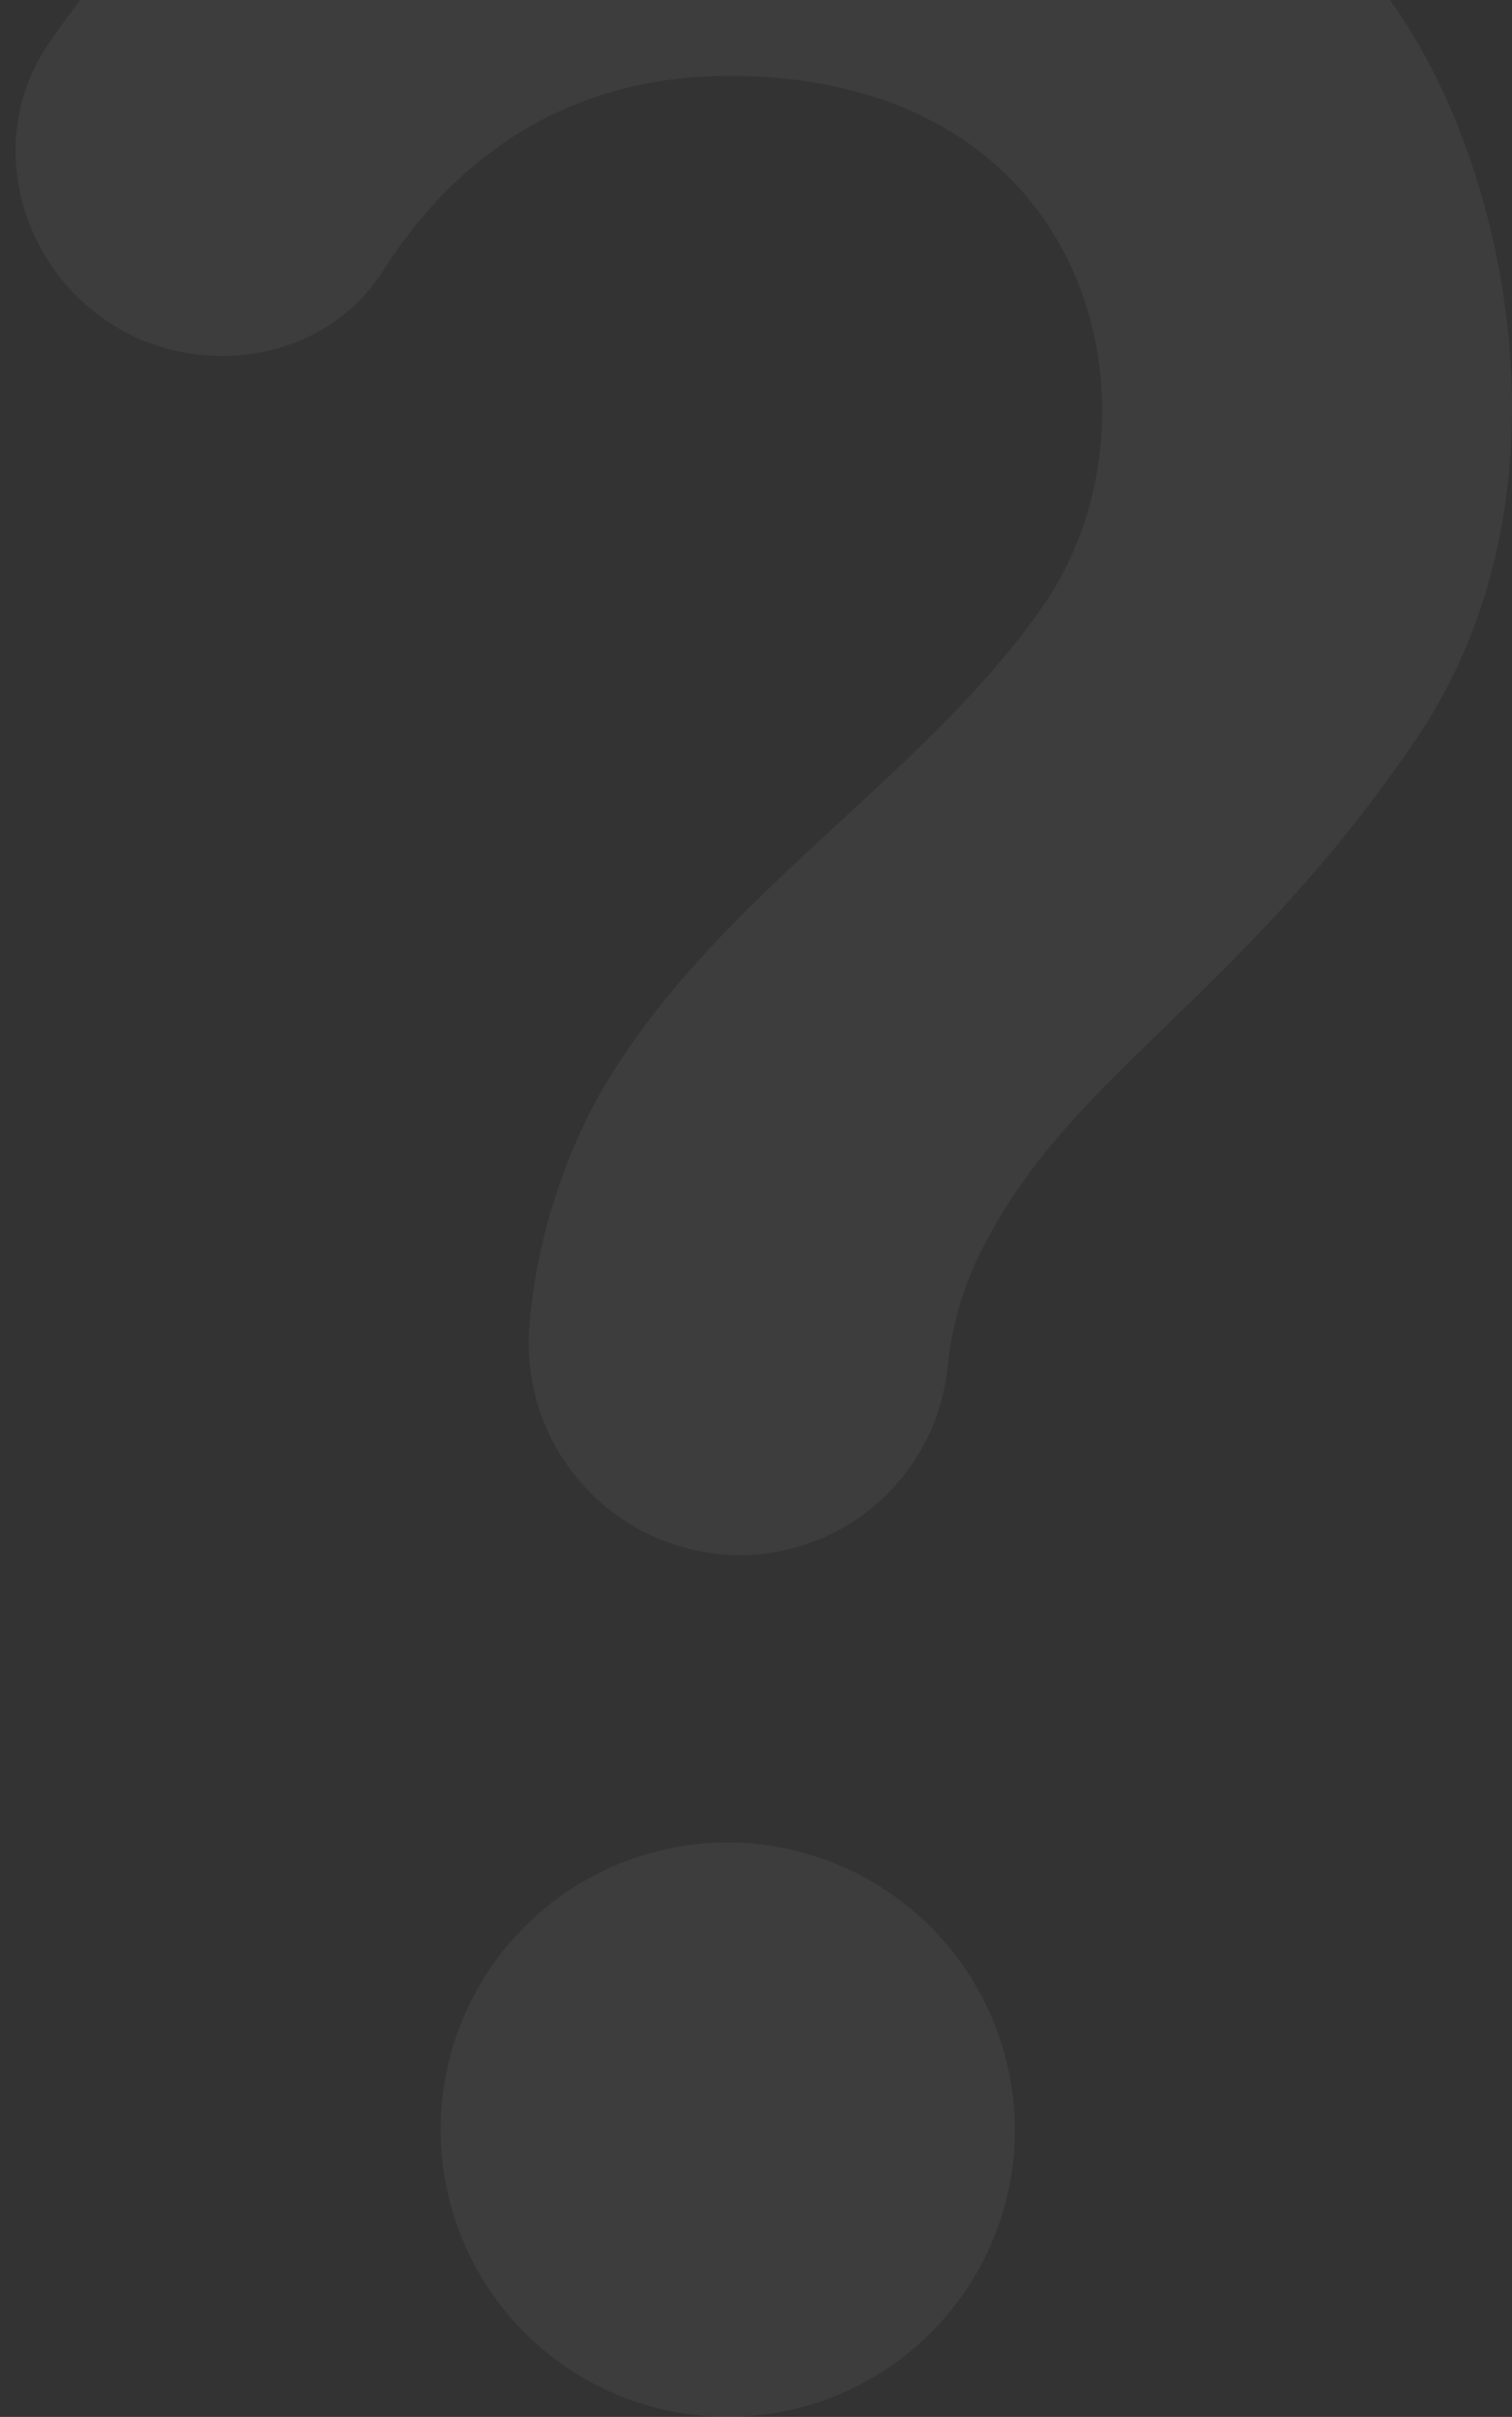 <svg width="97" height="155" viewBox="0 0 97 155" fill="none" xmlns="http://www.w3.org/2000/svg">
<rect x="0" y="0" width="97" height="155" fill="#333333" stroke="none"/>
<path opacity="0.05" d="M9.11 21.816C1.742 18.684 -1.39 9.566 3.031 2.934C11.965 -10.329 26.886 -20 46.596 -20C68.241 -20 83.07 -10.145 90.622 2.2C97.069 12.792 100.846 32.595 90.898 47.332C79.846 63.632 69.258 68.605 63.544 79.105C62.01 81.758 61.068 84.712 60.781 87.763C60.428 91.023 58.893 94.042 56.466 96.248C54.04 98.454 50.889 99.695 47.61 99.737C45.705 99.751 43.818 99.363 42.071 98.601C40.325 97.838 38.758 96.717 37.473 95.311C36.188 93.904 35.212 92.243 34.61 90.435C34.008 88.627 33.793 86.713 33.978 84.816C34.433 79.853 35.873 75.031 38.215 70.632C45.307 57.829 58.938 50.276 66.858 38.947C75.24 27.065 70.542 4.868 46.779 4.868C36.003 4.868 29.003 10.486 24.674 17.21C21.452 22.461 14.728 24.118 9.11 21.816ZM65.11 136.579C65.11 140.222 64.03 143.784 62.006 146.813C59.981 149.842 57.105 152.203 53.739 153.598C50.373 154.992 46.669 155.357 43.096 154.646C39.522 153.935 36.24 152.181 33.664 149.605C31.087 147.029 29.333 143.747 28.622 140.173C27.911 136.6 28.276 132.896 29.67 129.53C31.064 126.164 33.425 123.287 36.454 121.263C39.483 119.239 43.045 118.158 46.688 118.158C51.569 118.172 56.246 120.118 59.698 123.569C63.149 127.021 65.095 131.698 65.109 136.579H65.11Z" fill="white"/>
</svg>

